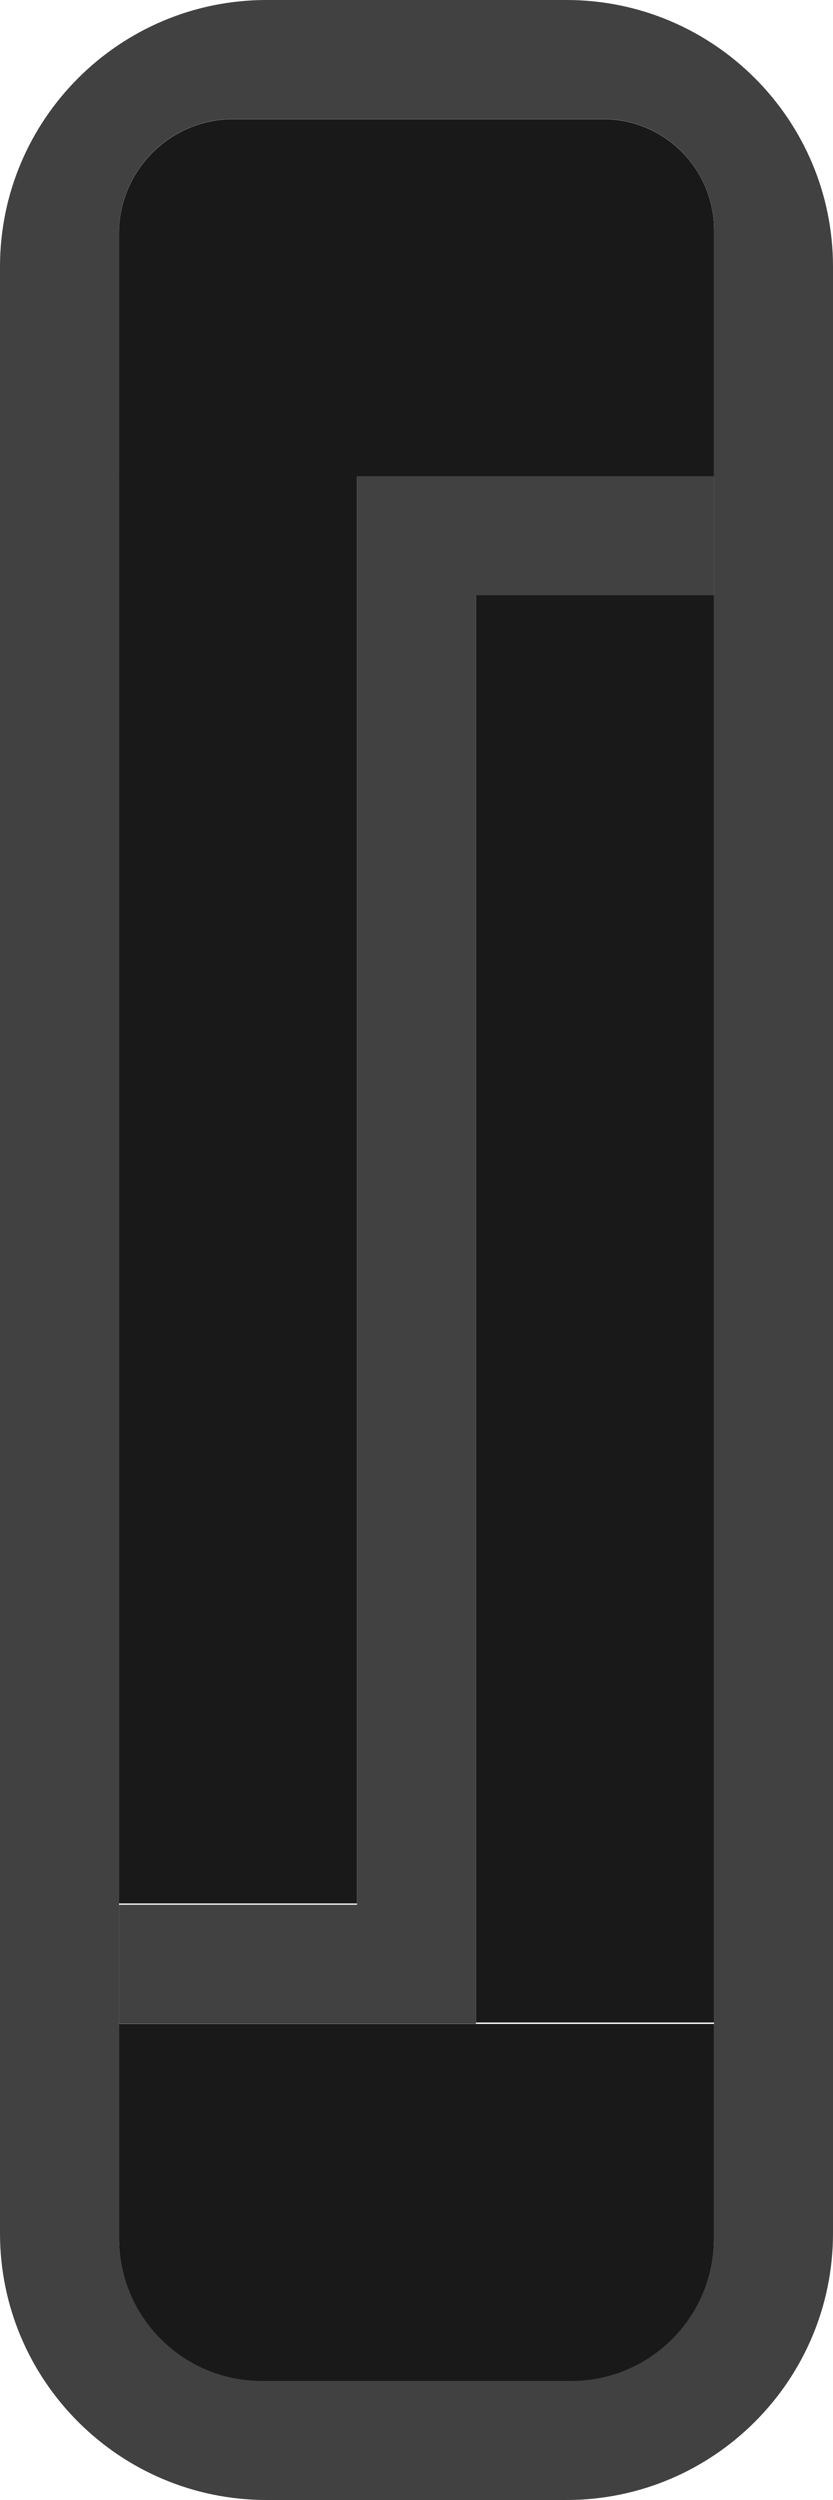<?xml version="1.0" encoding="UTF-8" standalone="no"?>
<!DOCTYPE svg PUBLIC "-//W3C//DTD SVG 1.1//EN" "http://www.w3.org/Graphics/SVG/1.1/DTD/svg11.dtd">
<svg width="100%" height="100%" viewBox="0 0 7 21" version="1.1" xmlns="http://www.w3.org/2000/svg" xmlns:xlink="http://www.w3.org/1999/xlink" xml:space="preserve" xmlns:serif="http://www.serif.com/" style="fill-rule:evenodd;clip-rule:evenodd;stroke-linejoin:round;stroke-miterlimit:2;">
    <g transform="matrix(1,0,0,1,-48,-111)">
        <g transform="matrix(1,0,0,1,36,54)">
            <g id="RTPC_nor_21px">
                <g transform="matrix(1,0,0,0.143,1,57.286)">
                    <path d="M17,11.51C17,7.917 16.583,5 16.07,5L12.96,5C12.43,5 12,8.011 12,11.72L12,26L17,26L17,11.51Z" style="fill:rgb(25,25,25);"/>
                </g>
                <g transform="matrix(1,0,0,0.143,1,73.286)">
                    <path d="M17,5L12,5L12,17.6C12,22.236 12.538,26 13.2,26L15.8,26C16.462,26 17,22.236 17,17.6L17,5Z" style="fill:rgb(25,25,25);"/>
                </g>
                <g transform="matrix(0.4,0,0,0.571,11.2,59.143)">
                    <rect x="12" y="5" width="5" height="21" style="fill:rgb(25,25,25);"/>
                </g>
                <g transform="matrix(0.4,0,0,0.571,8.2,58.143)">
                    <rect x="12" y="5" width="5" height="21" style="fill:rgb(25,25,25);"/>
                </g>
                <g transform="matrix(1,0,0,1,-36,-54)">
                    <path d="M55,113.24C55,112.004 53.996,111 52.76,111L50.24,111C49.004,111 48,112.004 48,113.24L48,129.76C48,130.996 49.004,132 50.24,132L52.76,132C53.996,132 55,130.996 55,129.76L55,113.24ZM49,129.8C49,130.462 49.538,131 50.2,131L52.8,131C53.462,131 54,130.462 54,129.8L54,112.93C54,112.417 53.583,112 53.07,112L49.96,112C49.43,112 49,112.43 49,112.96L49,129.8Z" style="fill:rgb(65,65,65);"/>
                </g>
                <g transform="matrix(1,0,0,1,15,74)">
                    <path d="M0,-13L0,-1L-2,-1L-2,0L1,0L1,-12L3,-12L3,-13L0,-13Z" style="fill:rgb(65,65,65);fill-rule:nonzero;"/>
                </g>
            </g>
        </g>
    </g>
</svg>

